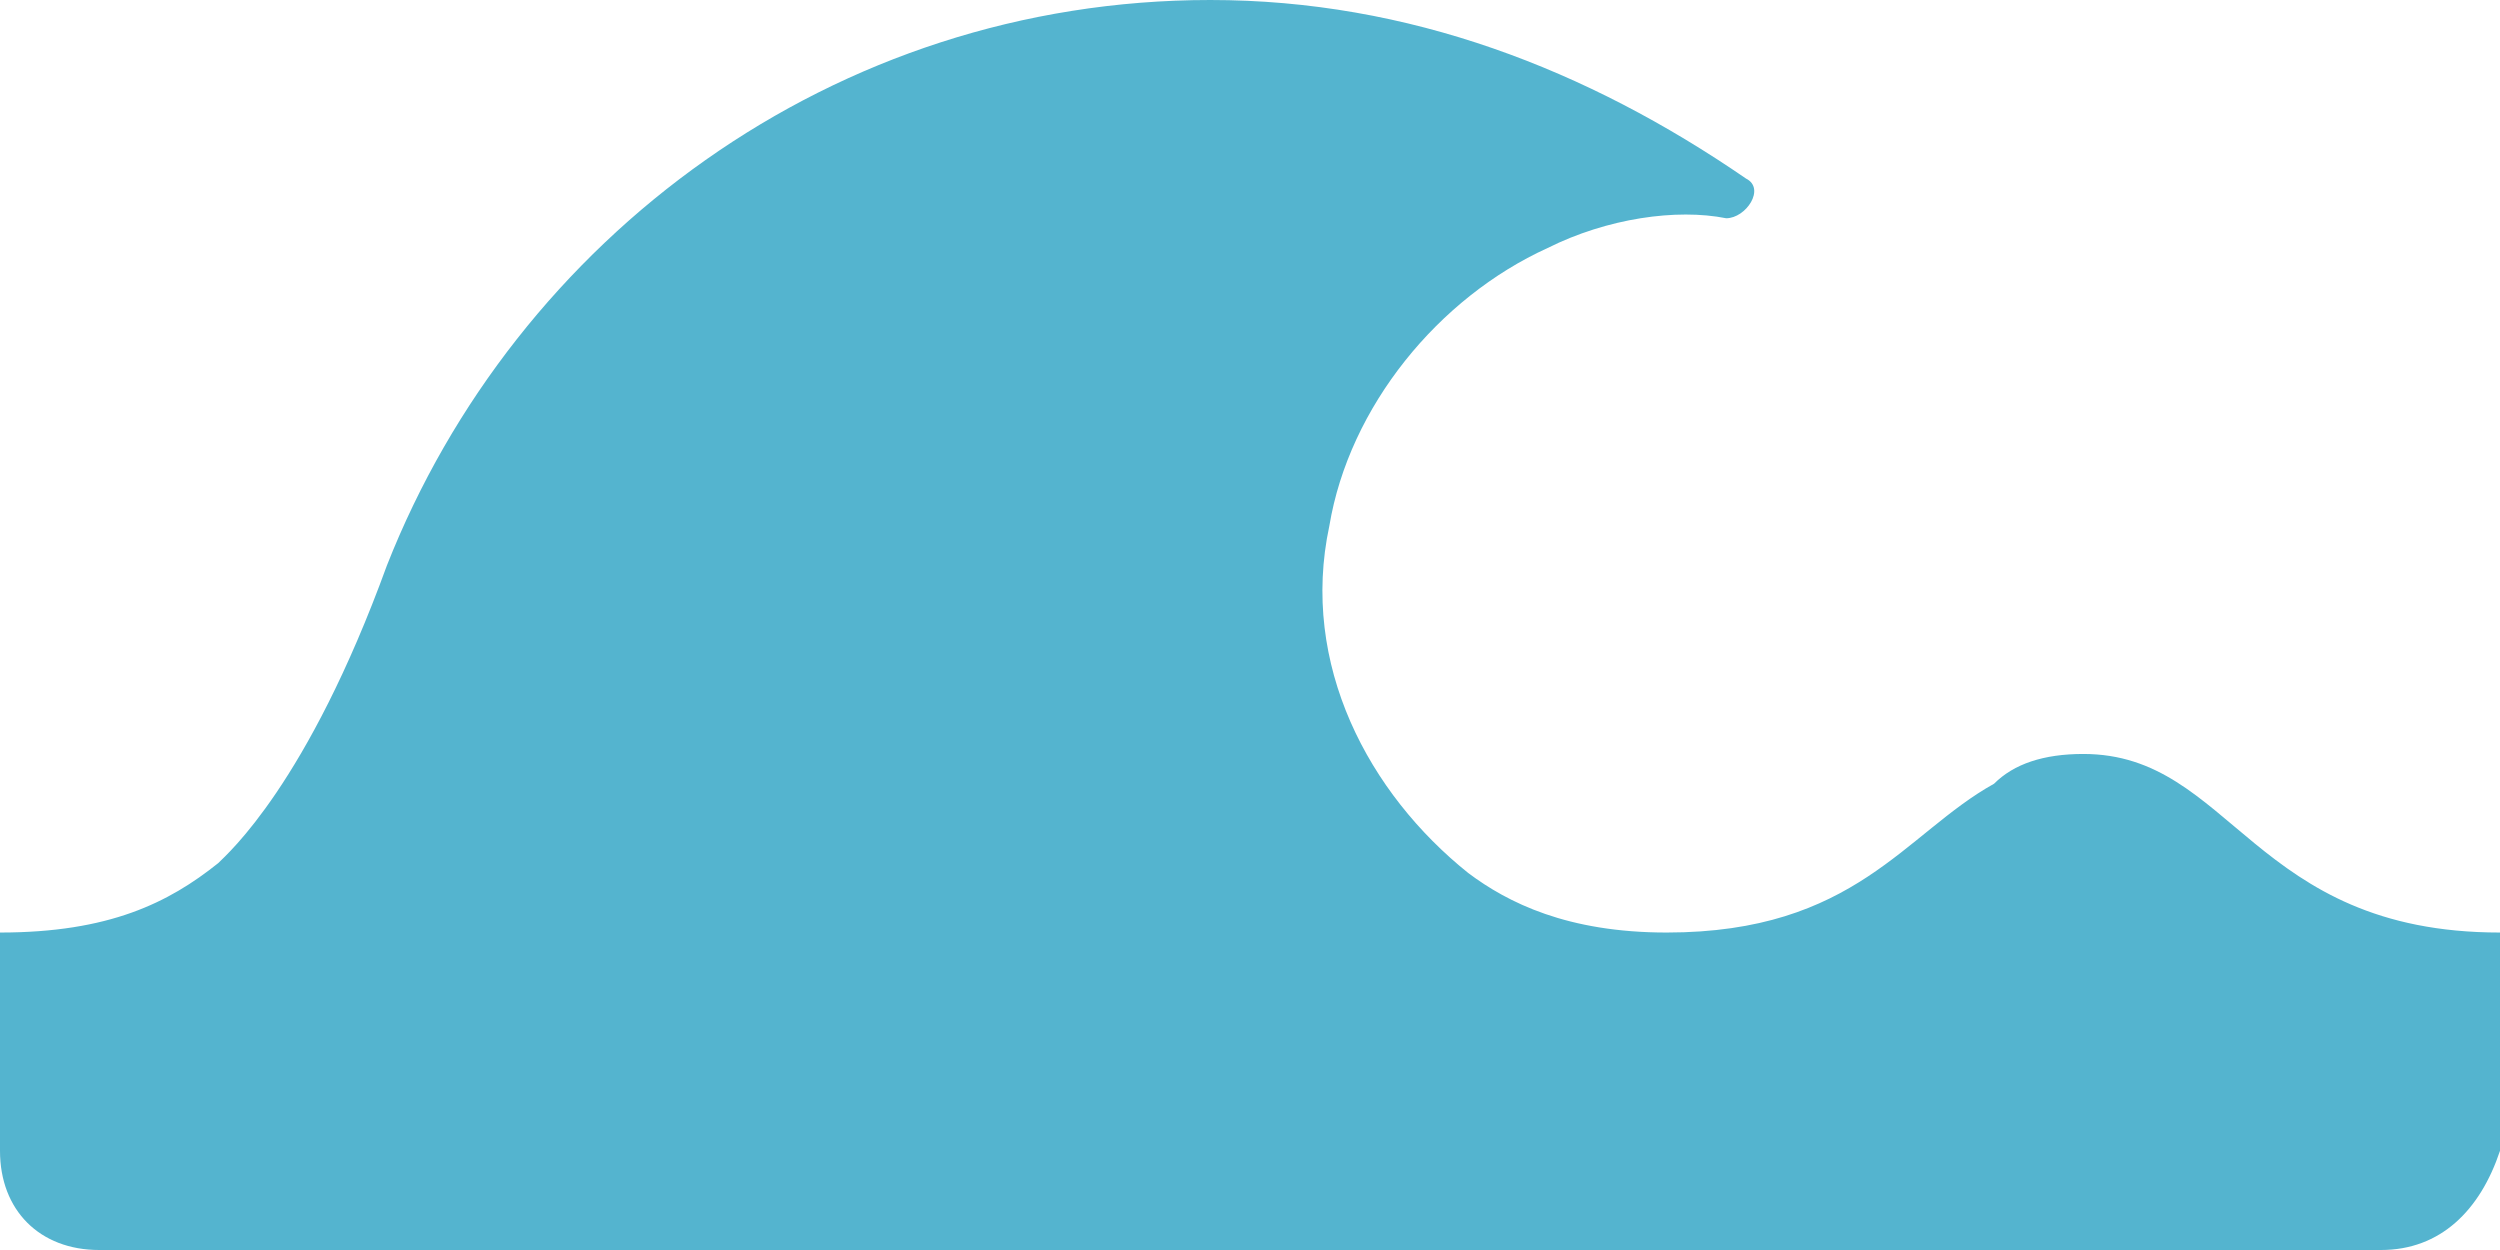 <?xml version="1.0" encoding="utf-8"?>
<!-- Generator: Adobe Illustrator 22.0.1, SVG Export Plug-In . SVG Version: 6.00 Build 0)  -->
<svg version="1.1" id="Layer_1" xmlns="http://www.w3.org/2000/svg" xmlns:xlink="http://www.w3.org/1999/xlink" x="0px" y="0px"
	 viewBox="0 0 25.2 12.6" style="enable-background:new 0 0 25.2 12.6;" xml:space="preserve">
<style type="text/css">
	.st0{fill:#54B4CF;}
</style>
<title>Path</title>
<desc>Created with Sketch.</desc>
<path class="st0" d="M21,7.6C21,7.6,21,7.6,21,7.6c-0.4,0-0.7,0.1-0.9,0.3c-0.9,0.5-1.4,1.5-3.3,1.5c-1,0-1.6-0.3-2-0.6
	c-1-0.8-1.7-2.1-1.4-3.5c0.2-1.2,1.1-2.3,2.2-2.8c0.6-0.3,1.3-0.4,1.8-0.3c0.2,0,0.4-0.3,0.2-0.4C16,0.7,14.2,0,12.2,0
	c-3.8,0-7,2.4-8.3,5.7l0,0c-0.8,2.2-1.6,2.9-1.7,3C1.7,9.1,1.1,9.4,0,9.4v2.2c0,0.6,0.4,1,1,1h3h16.3H24c0.6,0,1-0.4,1.2-1V9.4
	C22.7,9.4,22.5,7.6,21,7.6z"/>
</svg>
